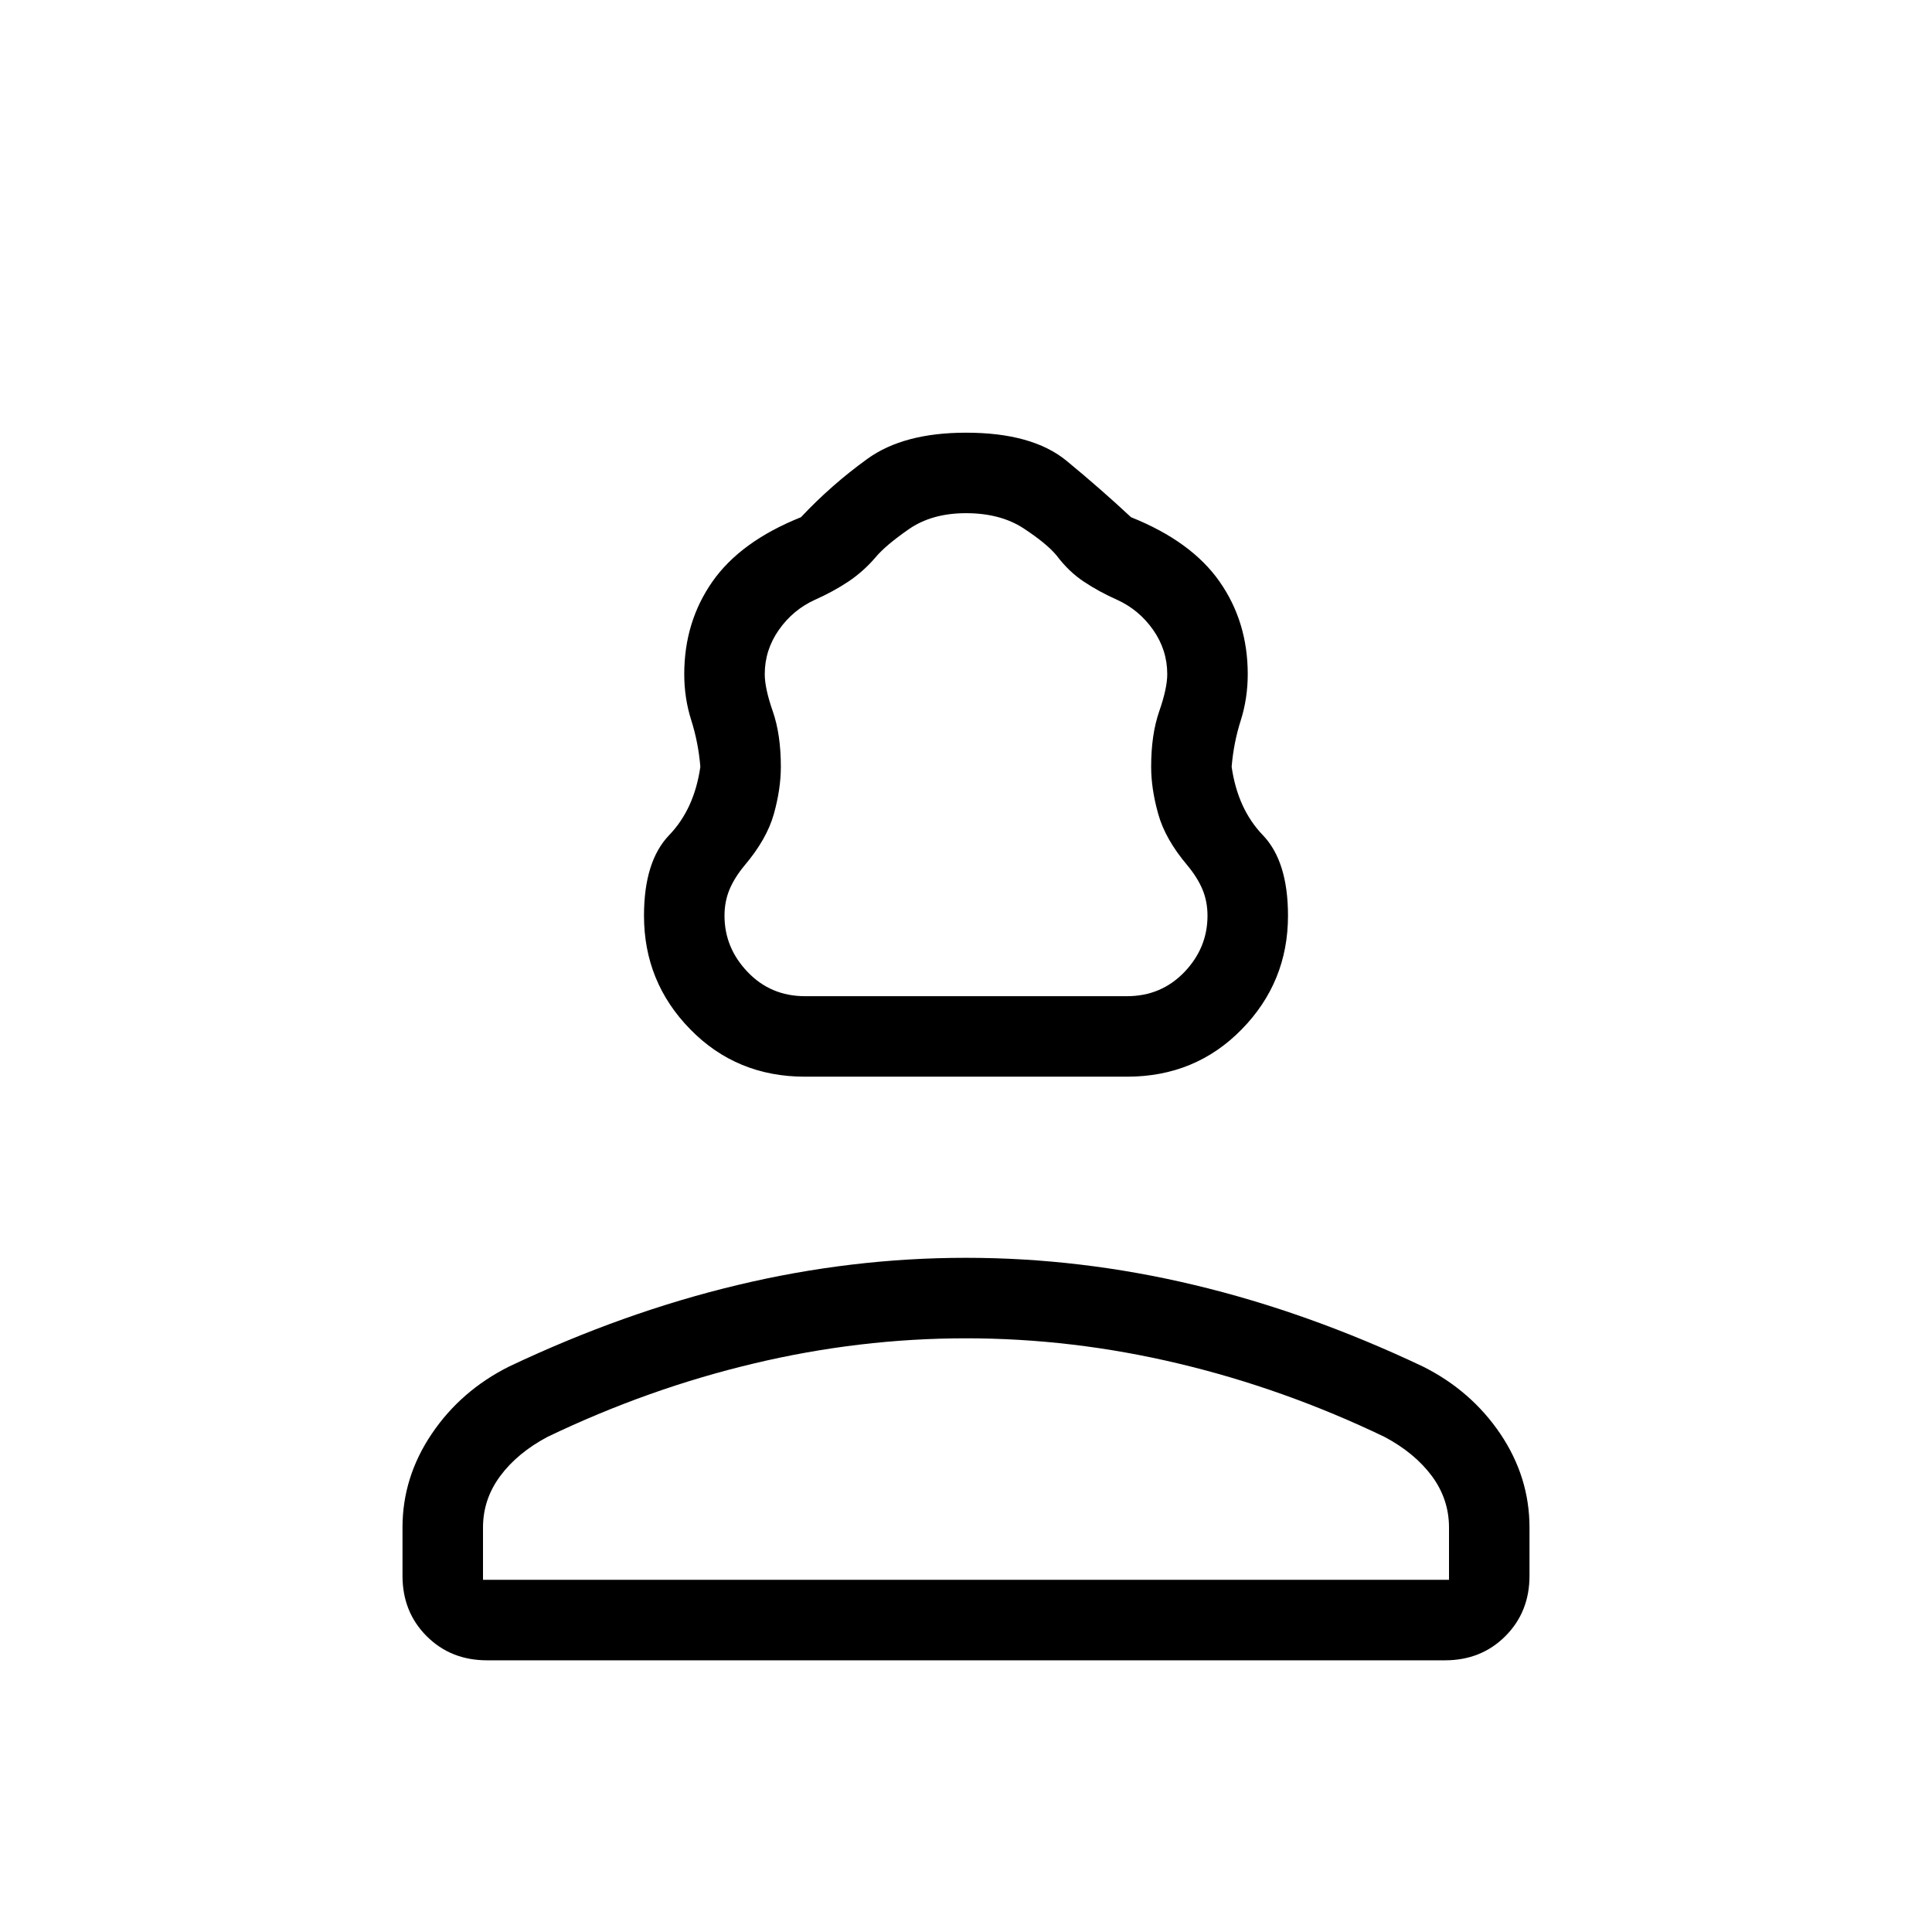 <svg xmlns="http://www.w3.org/2000/svg" height="24" width="24"><path d="M10 13.375q-.85 0-1.425-.588Q8 12.2 8 11.375q0-.675.312-1 .313-.325.388-.85-.025-.3-.112-.575-.088-.275-.088-.575 0-.65.35-1.15.35-.5 1.1-.8.375-.4.825-.725.45-.325 1.225-.325.825 0 1.25.35.425.35.8.7.75.3 1.1.8.35.5.35 1.15 0 .3-.087.575-.088.275-.113.575.075.525.388.85.312.325.312 1 0 .825-.575 1.412-.575.588-1.425.588Zm0-1h4q.425 0 .713-.3.287-.3.287-.7 0-.175-.062-.325-.063-.15-.188-.3-.275-.325-.362-.638-.088-.312-.088-.587 0-.4.1-.688.1-.287.1-.462 0-.3-.175-.55-.175-.25-.45-.375-.225-.1-.412-.225-.188-.125-.338-.325-.125-.15-.412-.338-.288-.187-.713-.187t-.712.2q-.288.2-.413.35-.15.175-.337.3-.188.125-.413.225-.275.125-.45.375t-.175.55q0 .175.1.462.1.288.1.688 0 .275-.087.587-.088.313-.363.638-.125.15-.188.3Q9 11.2 9 11.375q0 .4.288.7.287.3.712.3Zm-3.95 8.25q-.45 0-.75-.3t-.3-.75v-.6q0-.625.363-1.163.362-.537.962-.837 1.425-.675 2.838-1.012 1.412-.338 2.837-.338 1.425 0 2.838.338 1.412.337 2.837 1.012.6.3.963.837.362.538.362 1.163v.6q0 .45-.3.75t-.75.3Zm-.05-1h12v-.65q0-.35-.212-.638-.213-.287-.588-.487-1.25-.6-2.562-.912-1.313-.313-2.638-.313t-2.637.313q-1.313.312-2.563.912-.375.2-.587.487-.213.288-.213.638Zm6 0Zm0-7.25Z"/></svg>